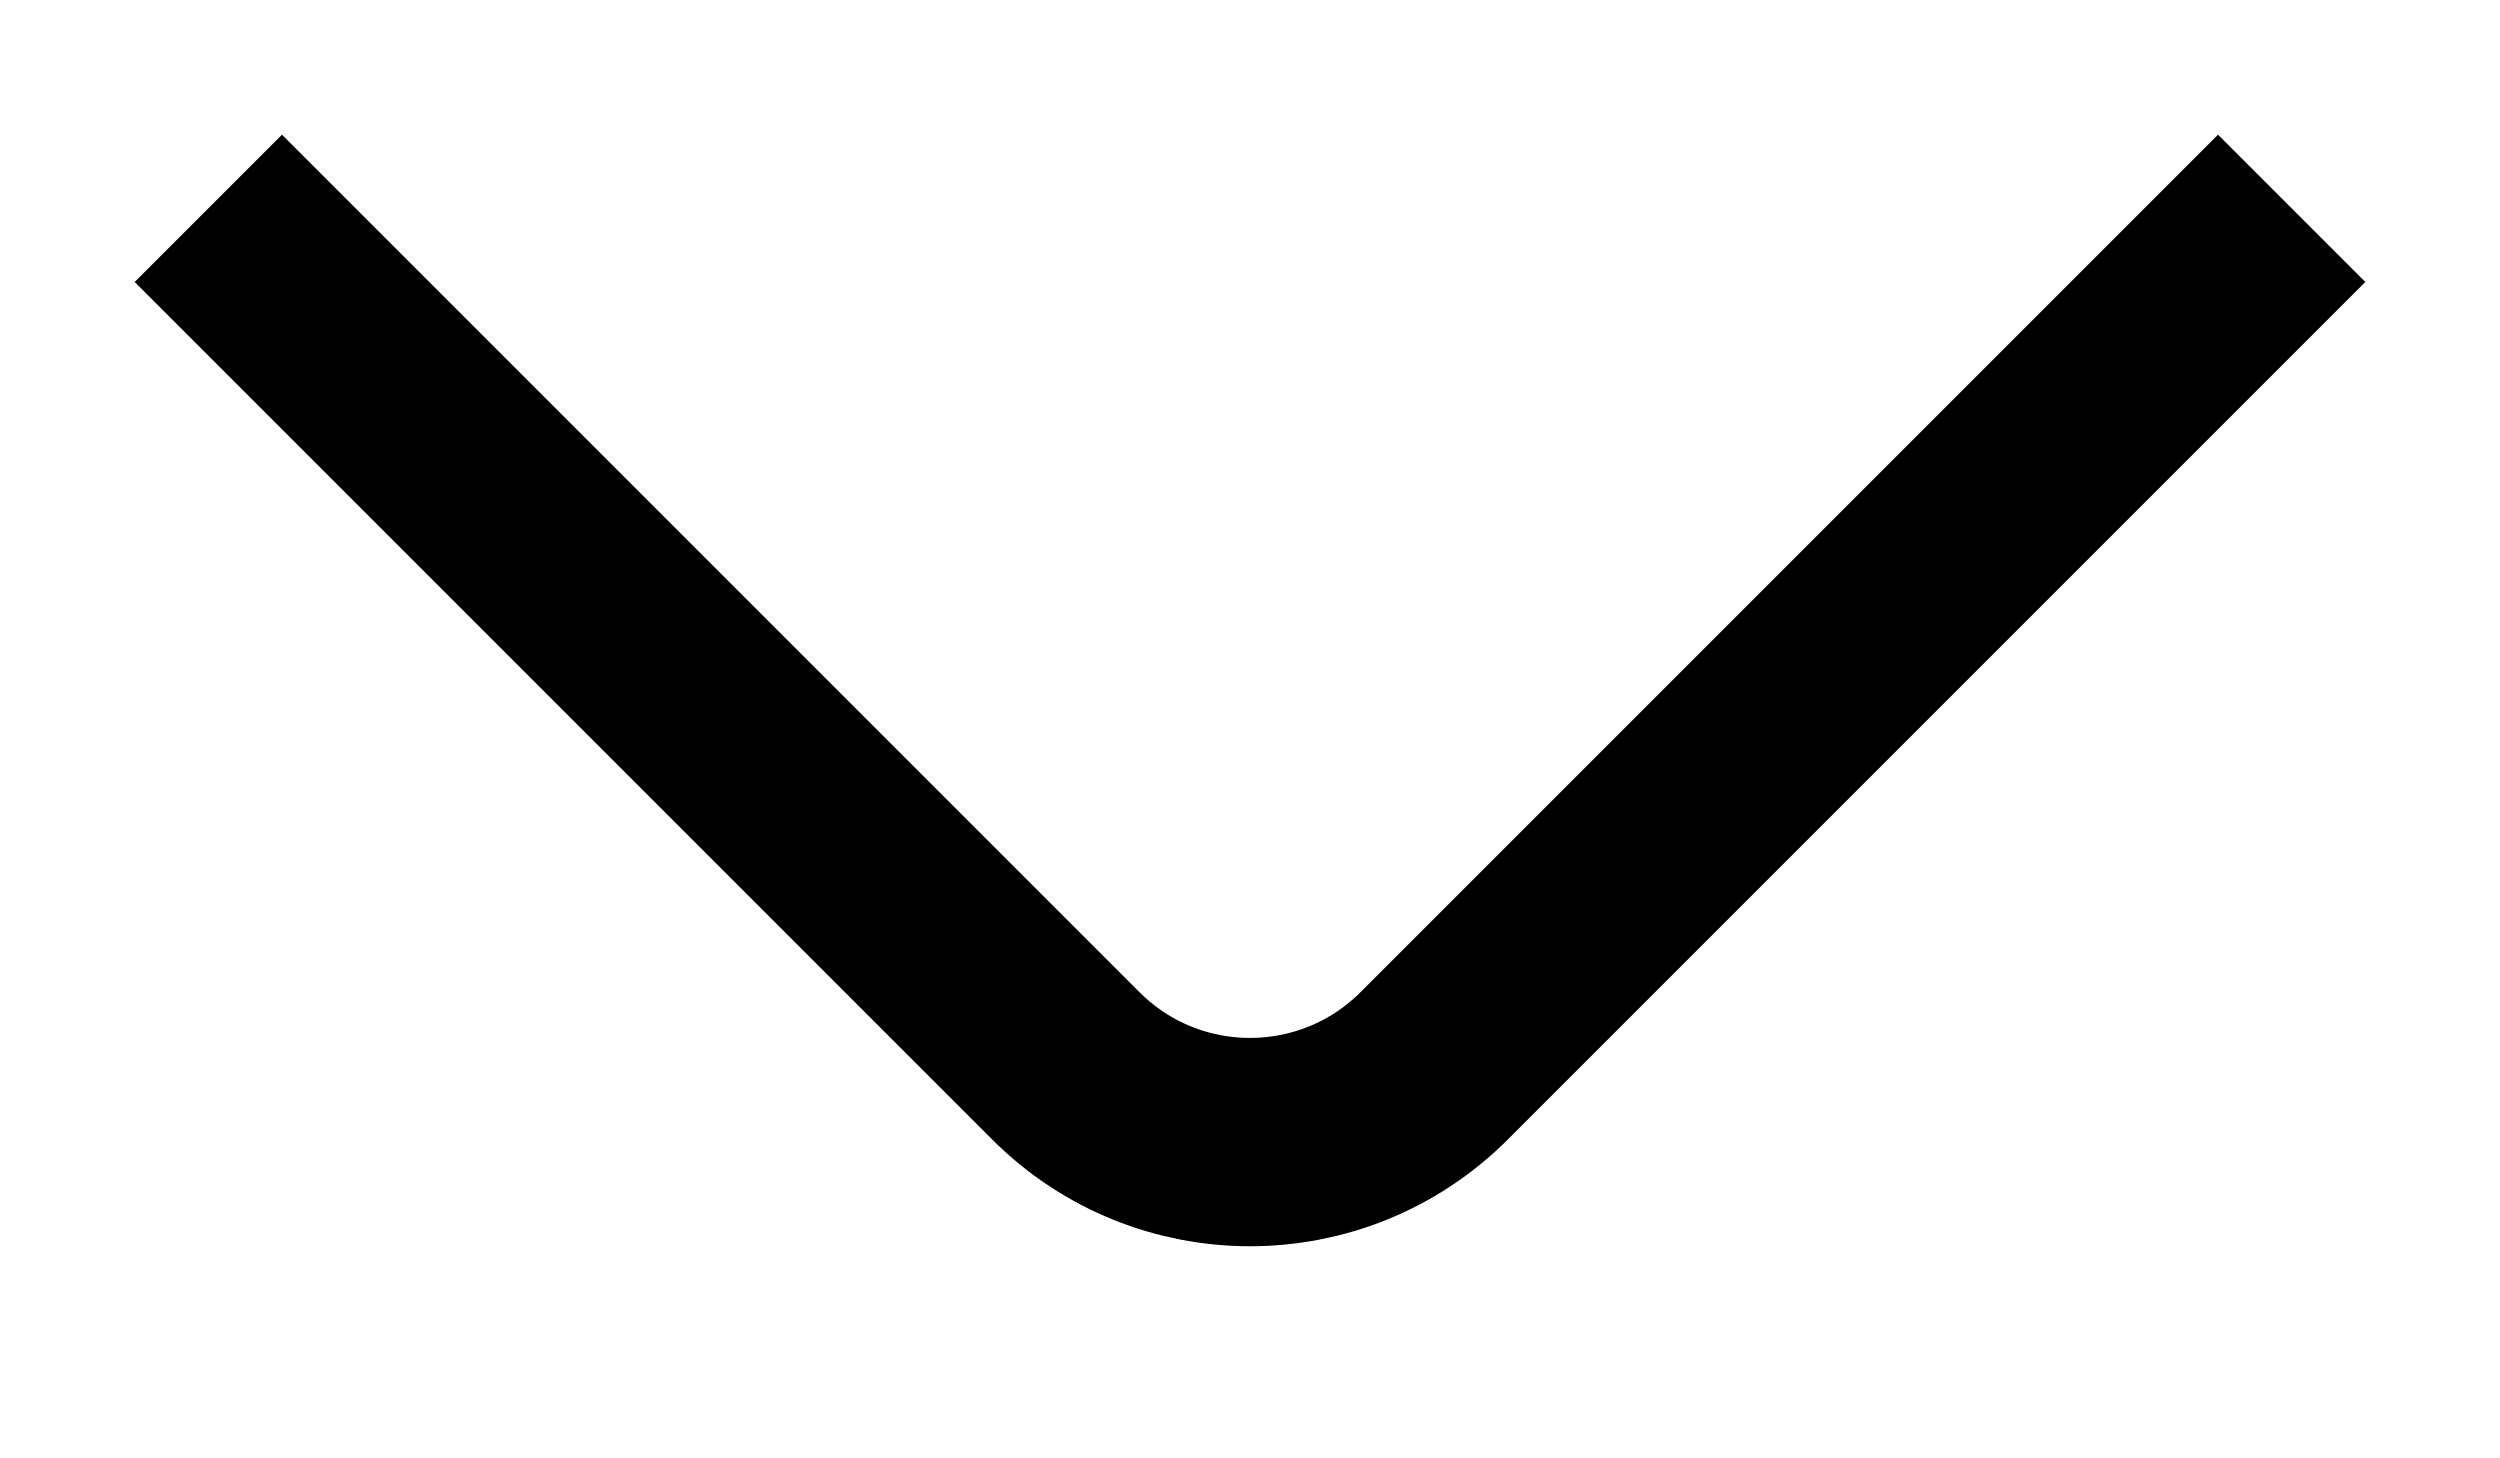 <svg width="12" height="7" viewBox="0 0 12 7" fill="none" xmlns="http://www.w3.org/2000/svg">
<path d="M11 1L6.884 5.116C6.396 5.604 5.604 5.604 5.116 5.116L1 1" stroke="black" strokeWidth="2" strokeLinecap="round"/>
</svg>
